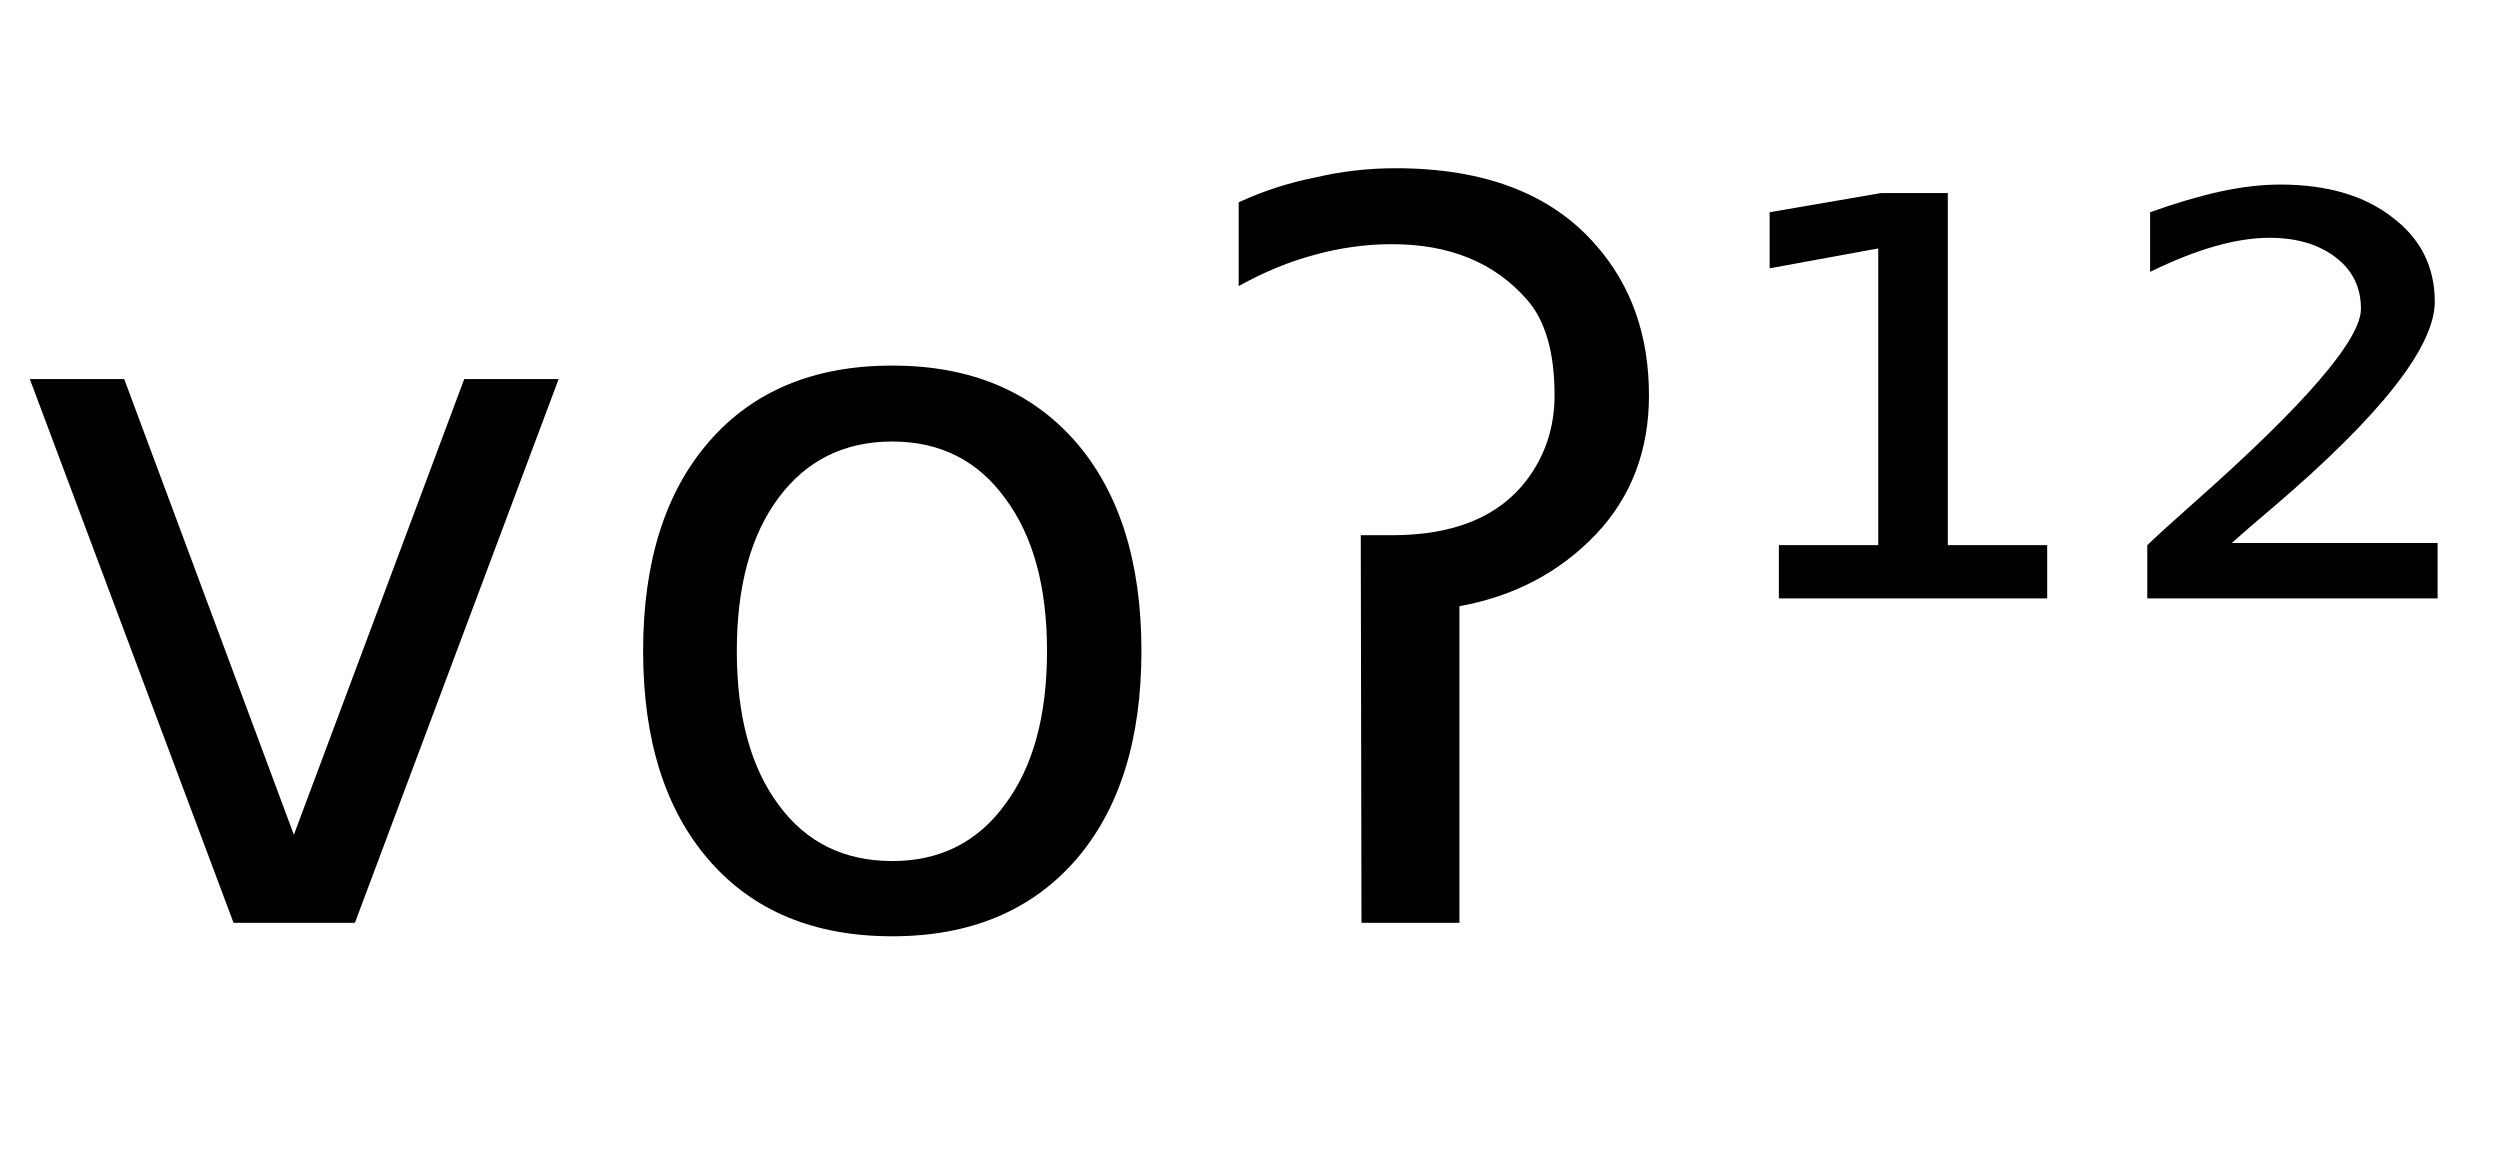 <svg height="16.297" width="35.219" xmlns="http://www.w3.org/2000/svg" ><path d="M3.29 13.00L0.42 5.34L1.75 5.34L4.14 11.76L6.54 5.34L7.87 5.34L5.00 13.00L3.29 13.00ZM12.57 6.22L12.57 6.22Q11.56 6.22 10.97 7.01Q10.38 7.80 10.38 9.17L10.38 9.17Q10.38 10.55 10.97 11.34Q11.55 12.13 12.57 12.13L12.57 12.13Q13.58 12.13 14.16 11.33Q14.75 10.54 14.75 9.17L14.75 9.17Q14.75 7.81 14.16 7.02Q13.58 6.22 12.57 6.22ZM12.57 5.15L12.57 5.15Q14.21 5.15 15.15 6.22Q16.08 7.29 16.08 9.17L16.08 9.17Q16.08 11.05 15.15 12.12Q14.21 13.19 12.57 13.19L12.57 13.19Q10.92 13.19 9.99 12.12Q9.06 11.05 9.06 9.17L9.06 9.17Q9.06 7.29 9.99 6.22Q10.92 5.15 12.57 5.15ZM19.18 13.00L19.17 7.54L19.61 7.54Q20.92 7.54 21.51 6.76L21.51 6.76Q21.90 6.24 21.90 5.57L21.90 5.57Q21.90 4.66 21.51 4.22L21.51 4.22Q20.83 3.44 19.61 3.44L19.61 3.44Q19.06 3.44 18.52 3.59L18.52 3.59Q17.99 3.73 17.45 4.03L17.45 4.03L17.45 2.85Q17.97 2.61 18.53 2.50L18.53 2.50Q19.08 2.37 19.66 2.37L19.66 2.37Q21.54 2.37 22.48 3.45L22.48 3.45Q23.23 4.30 23.23 5.57L23.23 5.57Q23.23 6.73 22.49 7.52L22.49 7.52Q21.72 8.33 20.56 8.54L20.56 8.54L20.56 13.00L19.18 13.00ZM25.06 8.43L25.06 7.68L26.46 7.68L26.46 3.50L24.93 3.78L24.93 2.99L26.50 2.72L27.44 2.72L27.44 7.68L28.84 7.68L28.84 8.43L25.06 8.43ZM31.44 7.65L31.44 7.65L34.34 7.65L34.34 8.43L30.25 8.43L30.25 7.68Q30.48 7.46 30.91 7.08L30.91 7.08Q33.26 5.00 33.26 4.35L33.26 4.35Q33.26 3.90 32.91 3.63Q32.55 3.35 31.97 3.35L31.97 3.35Q31.62 3.35 31.20 3.47Q30.78 3.59 30.29 3.83L30.29 3.83L30.29 2.99Q30.82 2.80 31.27 2.70Q31.73 2.60 32.12 2.60L32.12 2.60Q33.11 2.60 33.70 3.06Q34.30 3.51 34.30 4.25L34.30 4.25Q34.30 5.20 32.03 7.14L32.03 7.14Q31.65 7.46 31.44 7.65Z"></path></svg>
